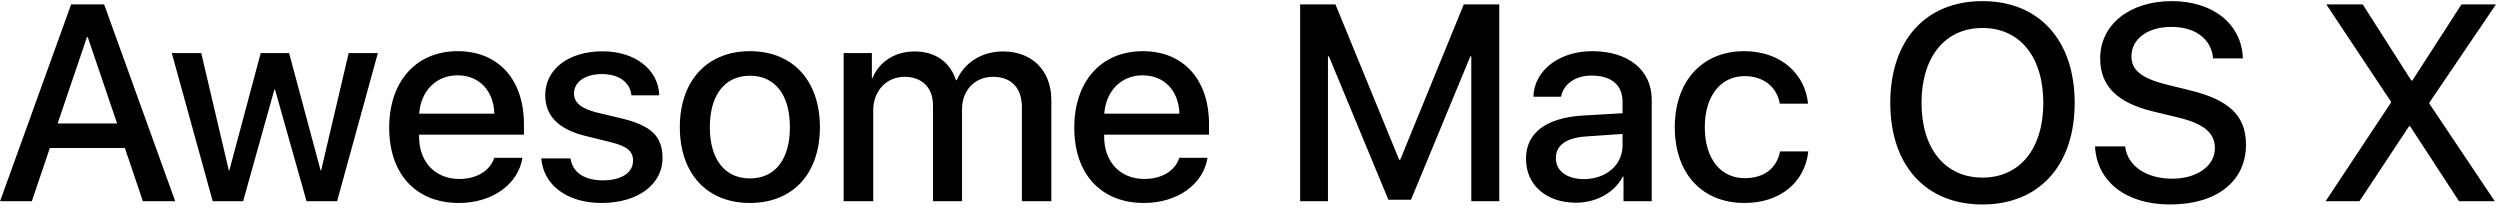 <?xml version="1.0" encoding="UTF-8" standalone="no"?>
<svg width="360px" height="30px" viewBox="0 0 360 30" version="1.1" xmlns="http://www.w3.org/2000/svg" xmlns:xlink="http://www.w3.org/1999/xlink">
    <defs></defs>
    <g id="Page-1" stroke="none" stroke-width="1" fill="none" fill-rule="evenodd">
        <path d="M20.574,28.973 L25.228,28.973 L14.996,0.632 L10.243,0.632 L0.011,28.973 L4.587,28.973 L7.179,21.313 L17.981,21.313 L20.574,28.973 Z M12.521,5.346 L12.639,5.346 L16.862,17.778 L8.299,17.778 L12.521,5.346 Z M54.413,7.644 L50.21,7.644 L46.243,24.534 L46.164,24.534 L41.628,7.644 L37.543,7.644 L33.025,24.534 L32.947,24.534 L28.98,7.644 L24.737,7.644 L30.629,28.973 L35.009,28.973 L39.507,12.907 L39.605,12.907 L44.142,28.973 L48.541,28.973 L54.413,7.644 Z M65.883,10.845 C68.986,10.845 71.088,13.045 71.186,16.364 L60.364,16.364 C60.6,13.084 62.819,10.845 65.883,10.845 L65.883,10.845 Z M71.166,22.727 C70.577,24.593 68.633,25.771 66.158,25.771 C62.662,25.771 60.345,23.336 60.345,19.644 L60.345,19.388 L75.448,19.388 L75.448,17.896 C75.448,11.434 71.755,7.369 65.903,7.369 C59.932,7.369 56.043,11.709 56.043,18.387 C56.043,25.064 59.893,29.228 66.079,29.228 C70.872,29.228 74.623,26.557 75.232,22.727 L71.166,22.727 Z M78.511,13.712 C78.511,16.658 80.417,18.622 84.266,19.565 L88.076,20.508 C90.315,21.077 91.16,21.784 91.16,23.14 C91.16,24.868 89.49,25.968 86.839,25.968 C84.128,25.968 82.479,24.848 82.145,22.806 L77.942,22.806 C78.256,26.655 81.654,29.228 86.623,29.228 C91.788,29.228 95.402,26.596 95.402,22.786 C95.402,19.644 93.811,18.092 89.51,17.051 L85.975,16.207 C83.716,15.657 82.655,14.773 82.655,13.477 C82.655,11.788 84.266,10.668 86.682,10.668 C89.117,10.668 90.747,11.847 90.924,13.732 L94.93,13.732 C94.832,10.02 91.454,7.388 86.78,7.388 C81.87,7.388 78.511,9.961 78.511,13.712 L78.511,13.712 Z M107.991,29.228 C114.158,29.228 118.066,25.025 118.066,18.308 C118.066,11.591 114.138,7.369 107.991,7.369 C101.844,7.369 97.896,11.611 97.896,18.308 C97.896,25.025 101.824,29.228 107.991,29.228 L107.991,29.228 Z M107.991,25.693 C104.377,25.693 102.217,22.963 102.217,18.308 C102.217,13.673 104.377,10.904 107.991,10.904 C111.605,10.904 113.745,13.654 113.745,18.308 C113.745,22.963 111.605,25.693 107.991,25.693 L107.991,25.693 Z M121.484,28.973 L125.745,28.973 L125.745,15.892 C125.745,13.104 127.631,11.061 130.263,11.061 C132.757,11.061 134.348,12.632 134.348,15.107 L134.348,28.973 L138.531,28.973 L138.531,15.735 C138.531,13.005 140.377,11.061 142.989,11.061 C145.641,11.061 147.153,12.672 147.153,15.46 L147.153,28.973 L151.395,28.973 L151.395,14.439 C151.395,10.177 148.646,7.408 144.443,7.408 C141.399,7.408 138.885,8.979 137.765,11.552 L137.667,11.552 C136.803,8.901 134.662,7.408 131.696,7.408 C128.908,7.408 126.61,8.861 125.628,11.257 L125.549,11.257 L125.549,7.644 L121.484,7.644 L121.484,28.973 Z M164.534,10.845 C167.637,10.845 169.739,13.045 169.837,16.364 L159.016,16.364 C159.251,13.084 161.471,10.845 164.534,10.845 L164.534,10.845 Z M169.818,22.727 C169.228,24.593 167.284,25.771 164.809,25.771 C161.313,25.771 158.996,23.336 158.996,19.644 L158.996,19.388 L174.099,19.388 L174.099,17.896 C174.099,11.434 170.407,7.369 164.554,7.369 C158.583,7.369 154.695,11.709 154.695,18.387 C154.695,25.064 158.544,29.228 164.731,29.228 C169.523,29.228 173.274,26.557 173.883,22.727 L169.818,22.727 Z M215.893,0.632 L210.786,0.632 L201.634,23.002 L201.477,23.002 L192.305,0.632 L187.218,0.632 L187.218,28.973 L191.225,28.973 L191.225,8.115 L191.363,8.115 L199.926,28.757 L203.186,28.757 L211.729,8.115 L211.867,8.115 L211.867,28.973 L215.893,28.973 L215.893,0.632 Z M228.089,25.791 C225.634,25.791 224.043,24.613 224.043,22.786 C224.043,20.901 225.556,19.82 228.462,19.644 L233.647,19.29 L233.647,20.96 C233.647,23.768 231.251,25.791 228.089,25.791 L228.089,25.791 Z M226.95,29.189 C229.857,29.189 232.508,27.735 233.687,25.418 L233.785,25.418 L233.785,28.973 L237.85,28.973 L237.85,14.341 C237.85,10.118 234.492,7.369 229.287,7.369 C224.495,7.369 220.921,10.158 220.803,13.928 L224.79,13.928 C225.163,12.082 226.852,10.884 229.169,10.884 C232.017,10.884 233.647,12.22 233.647,14.655 L233.647,16.305 L227.893,16.639 C222.629,16.973 219.742,19.133 219.742,22.865 C219.742,26.675 222.688,29.189 226.95,29.189 L226.95,29.189 Z M260.358,14.93 C259.984,10.825 256.606,7.369 251.166,7.369 C245.137,7.369 241.169,11.67 241.169,18.308 C241.169,25.064 245.156,29.228 251.205,29.228 C256.331,29.228 259.906,26.262 260.397,21.804 L256.331,21.804 C255.821,24.298 253.994,25.654 251.225,25.654 C247.808,25.654 245.49,22.904 245.49,18.308 C245.49,13.83 247.768,10.963 251.205,10.963 C254.132,10.963 255.899,12.672 256.292,14.93 L260.358,14.93 Z M285.477,0.161 C277.307,0.161 272.2,5.798 272.2,14.812 C272.2,23.827 277.307,29.444 285.477,29.444 C293.628,29.444 298.754,23.827 298.754,14.812 C298.754,5.798 293.628,0.161 285.477,0.161 L285.477,0.161 Z M285.477,4.03 C290.858,4.03 294.236,8.194 294.236,14.812 C294.236,21.411 290.858,25.575 285.477,25.575 C280.096,25.575 276.698,21.411 276.698,14.812 C276.698,8.194 280.096,4.03 285.477,4.03 L285.477,4.03 Z M301.68,21.077 C301.955,26.203 306.197,29.444 312.482,29.444 C319.199,29.444 323.421,26.125 323.421,20.822 C323.421,16.678 321.006,14.341 315.192,12.966 L312.07,12.2 C308.417,11.297 306.924,10.118 306.924,8.115 C306.924,5.601 309.261,3.873 312.678,3.873 C316.096,3.873 318.433,5.581 318.688,8.41 L322.97,8.41 C322.832,3.519 318.727,0.161 312.737,0.161 C306.688,0.161 302.426,3.519 302.426,8.41 C302.426,12.357 304.842,14.793 310.047,16.05 L313.719,16.933 C317.392,17.837 318.944,19.153 318.944,21.352 C318.944,23.886 316.371,25.732 312.796,25.732 C309.065,25.732 306.335,23.886 306.02,21.077 L301.68,21.077 Z M334.891,28.973 L339.762,28.973 L346.911,18.171 L347.048,18.171 L354.099,28.973 L359.245,28.973 L349.818,14.91 L349.818,14.793 L359.421,0.632 L354.453,0.632 L347.382,11.591 L347.225,11.591 L340.233,0.632 L334.989,0.632 L344.299,14.636 L344.299,14.773 L334.891,28.973 Z" id="awesome_1" fill="#000000"></path>
    </g>
</svg>